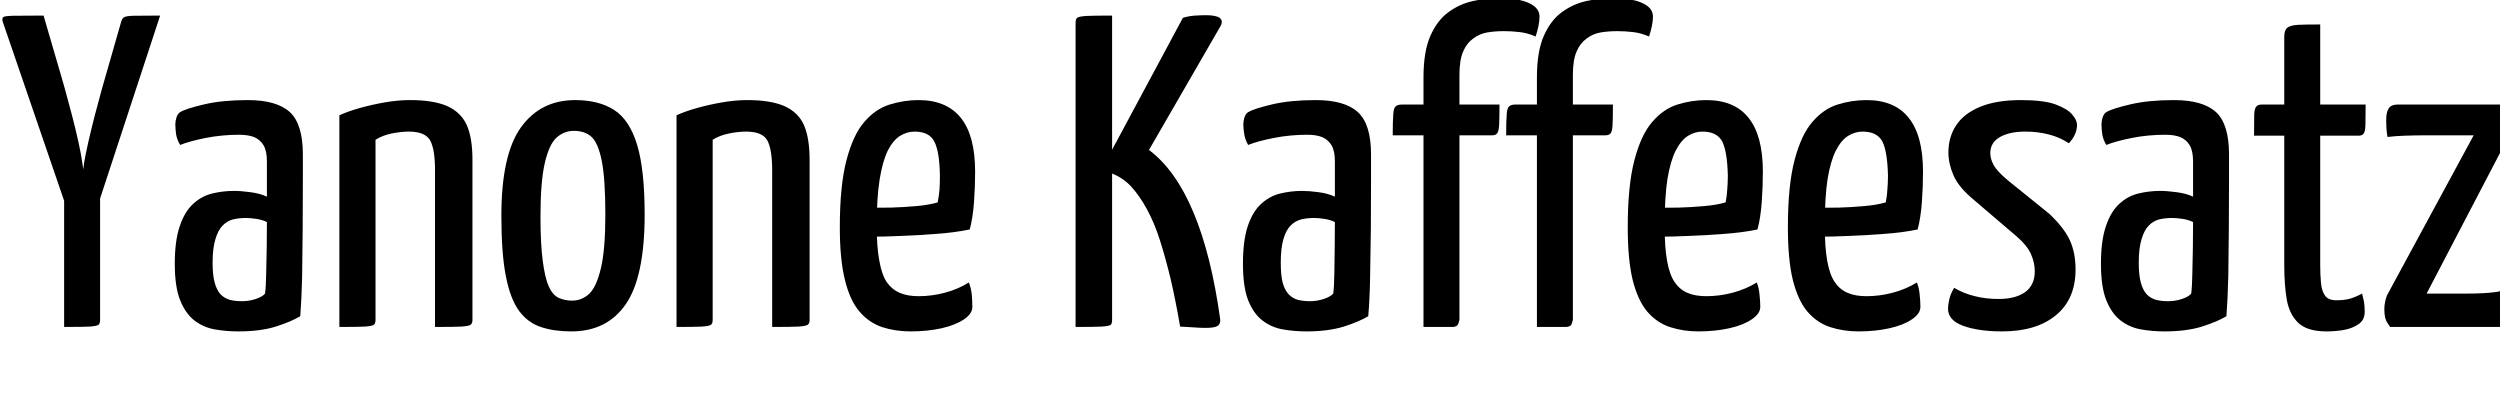 <svg xmlns="http://www.w3.org/2000/svg" xmlns:xlink="http://www.w3.org/1999/xlink" width="134.88" height="22.44"><path fill="black" d="M8.64 0.84L4.97 12.02L3.86 12L0.14 1.15Q0.10 0.98 0.18 0.92Q0.26 0.86 0.74 0.85Q1.22 0.84 2.35 0.84L2.35 0.84L3.31 4.13Q3.48 4.70 3.68 5.46Q3.89 6.22 4.07 6.96Q4.25 7.70 4.36 8.29Q4.46 8.88 4.49 9.14L4.49 9.14Q4.51 8.88 4.63 8.29Q4.75 7.70 4.93 6.96Q5.11 6.22 5.32 5.46Q5.52 4.70 5.69 4.13L5.69 4.13L6.53 1.20Q6.58 1.01 6.68 0.94Q6.79 0.86 7.22 0.85Q7.66 0.84 8.64 0.84L8.64 0.84ZM3.46 17.64L3.46 17.64L3.46 9.43L5.40 9.43L5.40 17.26Q5.40 17.45 5.32 17.52Q5.23 17.59 4.84 17.62Q4.44 17.64 3.46 17.64ZM12.86 17.88L12.86 17.88Q12.19 17.88 11.58 17.77Q10.97 17.66 10.49 17.29Q10.01 16.92 9.72 16.20Q9.43 15.48 9.43 14.23L9.43 14.23Q9.43 12.98 9.70 12.20Q9.96 11.42 10.42 11.00Q10.87 10.58 11.45 10.44Q12.02 10.30 12.62 10.30L12.62 10.30Q13.01 10.30 13.52 10.37Q14.04 10.44 14.40 10.61L14.40 10.61Q14.40 10.61 14.40 10.27Q14.40 9.94 14.40 9.49Q14.40 9.05 14.40 8.71L14.40 8.71Q14.40 8.14 14.22 7.84Q14.04 7.54 13.72 7.40Q13.39 7.27 12.91 7.27L12.91 7.27Q11.98 7.27 11.11 7.44Q10.25 7.61 9.72 7.82L9.72 7.82Q9.55 7.54 9.50 7.24Q9.46 6.94 9.46 6.70L9.46 6.70Q9.46 6.53 9.52 6.34Q9.58 6.14 9.72 6.05L9.72 6.05Q10.03 5.86 11.02 5.63Q12 5.40 13.37 5.40L13.37 5.40Q14.93 5.40 15.64 6.05Q16.34 6.70 16.34 8.33L16.34 8.33L16.34 9.60Q16.34 10.97 16.33 12.35Q16.32 13.73 16.30 14.94Q16.27 16.15 16.20 17.06L16.20 17.06Q15.72 17.35 14.88 17.62Q14.04 17.88 12.86 17.88ZM13.06 16.25L13.06 16.25Q13.44 16.25 13.80 16.13Q14.16 16.01 14.30 15.84L14.30 15.84Q14.35 15.46 14.36 14.78Q14.38 14.11 14.39 13.37Q14.40 12.62 14.40 11.98L14.40 11.98Q14.16 11.86 13.84 11.81Q13.51 11.76 13.27 11.76L13.27 11.76Q12.89 11.76 12.56 11.84Q12.24 11.93 12 12.18Q11.76 12.43 11.62 12.91Q11.47 13.39 11.47 14.18L11.47 14.18Q11.47 14.83 11.58 15.24Q11.69 15.65 11.90 15.88Q12.12 16.10 12.41 16.18Q12.70 16.25 13.06 16.25ZM18.31 17.64L18.31 17.64L18.31 6.22Q18.79 6 19.44 5.82Q20.09 5.64 20.78 5.52Q21.48 5.40 22.13 5.40L22.13 5.40Q23.38 5.40 24.12 5.72Q24.86 6.05 25.18 6.74Q25.49 7.44 25.49 8.62L25.49 8.62L25.49 17.26Q25.49 17.45 25.39 17.52Q25.30 17.59 24.89 17.62Q24.48 17.64 23.47 17.64L23.47 17.64L23.47 9.19Q23.47 8.06 23.21 7.58Q22.94 7.10 22.06 7.10L22.06 7.10Q21.65 7.10 21.14 7.20Q20.64 7.30 20.26 7.54L20.26 7.54L20.26 17.26Q20.26 17.45 20.17 17.52Q20.09 17.59 19.68 17.62Q19.27 17.64 18.31 17.64ZM30.82 17.88L30.82 17.88Q29.90 17.88 29.20 17.65Q28.49 17.42 28.01 16.78Q27.53 16.13 27.29 14.89Q27.05 13.66 27.05 11.64L27.05 11.64Q27.05 8.35 28.10 6.88Q29.16 5.40 31.03 5.40L31.03 5.40Q32.30 5.40 33.13 5.93Q33.96 6.46 34.37 7.80Q34.78 9.14 34.78 11.57L34.78 11.57Q34.78 14.93 33.77 16.40Q32.76 17.88 30.82 17.88ZM30.86 16.22L30.86 16.22Q31.39 16.22 31.79 15.85Q32.18 15.48 32.42 14.47Q32.66 13.46 32.66 11.59L32.66 11.59Q32.66 9.67 32.47 8.70Q32.28 7.73 31.92 7.39Q31.56 7.06 30.96 7.06L30.96 7.06Q30.43 7.06 30.02 7.43Q29.62 7.80 29.39 8.81Q29.16 9.82 29.16 11.69L29.16 11.69Q29.16 13.15 29.28 14.06Q29.40 14.98 29.60 15.44Q29.81 15.91 30.14 16.07Q30.48 16.22 30.86 16.22ZM36.50 17.64L36.50 17.64L36.50 6.22Q36.98 6 37.63 5.82Q38.28 5.64 38.98 5.52Q39.67 5.40 40.32 5.40L40.32 5.40Q41.57 5.40 42.31 5.72Q43.06 6.05 43.37 6.74Q43.68 7.44 43.68 8.62L43.68 8.62L43.68 17.26Q43.68 17.45 43.58 17.52Q43.49 17.59 43.08 17.62Q42.67 17.64 41.66 17.64L41.66 17.64L41.66 9.19Q41.66 8.06 41.40 7.58Q41.14 7.10 40.25 7.10L40.25 7.10Q39.84 7.10 39.34 7.20Q38.83 7.30 38.45 7.54L38.45 7.54L38.45 17.26Q38.45 17.45 38.36 17.52Q38.28 17.59 37.87 17.62Q37.46 17.64 36.50 17.64ZM49.13 17.88L49.13 17.88Q48.31 17.88 47.60 17.65Q46.90 17.42 46.38 16.82Q45.86 16.22 45.59 15.12Q45.31 14.02 45.31 12.26L45.31 12.26Q45.31 10.01 45.67 8.64Q46.03 7.27 46.63 6.58Q47.23 5.88 48 5.64Q48.77 5.40 49.56 5.40L49.56 5.40Q51.07 5.40 51.84 6.36Q52.61 7.32 52.61 9.26L52.61 9.26Q52.61 10.06 52.55 10.90Q52.49 11.74 52.32 12.38L52.32 12.38Q51.50 12.55 50.50 12.62Q49.49 12.70 48.58 12.73Q47.66 12.77 47.08 12.77Q46.49 12.77 46.49 12.77L46.49 12.77L46.51 11.18Q46.51 11.18 46.97 11.20Q47.42 11.21 48.08 11.20Q48.74 11.18 49.43 11.12Q50.11 11.06 50.59 10.92L50.59 10.92Q50.66 10.58 50.69 10.20Q50.71 9.82 50.71 9.48L50.71 9.48Q50.69 8.18 50.41 7.64Q50.14 7.10 49.34 7.10L49.34 7.10Q48.94 7.10 48.56 7.33Q48.19 7.56 47.90 8.12Q47.62 8.69 47.46 9.67Q47.30 10.66 47.30 12.19L47.30 12.19Q47.30 13.32 47.44 14.06Q47.57 14.81 47.84 15.22Q48.12 15.62 48.54 15.80Q48.96 15.98 49.56 15.98L49.56 15.98Q50.28 15.98 50.99 15.79Q51.70 15.60 52.27 15.24L52.27 15.24Q52.39 15.53 52.43 15.90Q52.46 16.27 52.46 16.56L52.46 16.56Q52.46 16.92 52.01 17.23Q51.55 17.54 50.80 17.71Q50.04 17.88 49.13 17.88ZM65.04 17.69L65.04 17.69Q64.70 17.69 64.37 17.66Q64.03 17.64 63.67 17.62L63.67 17.62Q63.43 16.22 63.16 15.06Q62.88 13.90 62.58 12.96Q62.28 12.02 61.88 11.29Q61.49 10.56 60.98 10.01L60.98 10.01Q60.67 9.70 60.30 9.50Q59.93 9.31 59.57 9.22L59.57 9.22L59.57 8.88L63.82 0.96Q64.15 0.86 64.49 0.84Q64.82 0.82 65.06 0.82L65.06 0.82Q66.14 0.82 65.86 1.39L65.86 1.39L61.99 8.09Q63.43 9.17 64.39 11.46Q65.35 13.75 65.83 17.21L65.83 17.21Q65.86 17.47 65.70 17.58Q65.54 17.69 65.04 17.69ZM58.03 17.64L58.03 17.64L58.03 1.22Q58.03 1.03 58.12 0.96Q58.20 0.89 58.61 0.86Q59.02 0.84 60 0.84L60 0.84L60 17.26Q60 17.45 59.93 17.52Q59.86 17.59 59.44 17.62Q59.02 17.64 58.03 17.64ZM70.49 17.88L70.49 17.88Q69.82 17.88 69.20 17.77Q68.59 17.66 68.11 17.29Q67.63 16.92 67.34 16.20Q67.06 15.48 67.06 14.23L67.06 14.23Q67.06 12.98 67.32 12.20Q67.58 11.42 68.04 11.00Q68.50 10.58 69.07 10.44Q69.65 10.30 70.25 10.30L70.25 10.30Q70.63 10.30 71.15 10.37Q71.66 10.44 72.02 10.61L72.02 10.61Q72.02 10.61 72.02 10.27Q72.02 9.94 72.02 9.49Q72.02 9.05 72.02 8.71L72.02 8.71Q72.02 8.14 71.84 7.84Q71.66 7.54 71.34 7.40Q71.02 7.27 70.54 7.27L70.54 7.27Q69.60 7.27 68.74 7.44Q67.87 7.61 67.34 7.82L67.34 7.82Q67.18 7.54 67.13 7.24Q67.08 6.94 67.08 6.70L67.08 6.70Q67.08 6.53 67.14 6.34Q67.20 6.14 67.34 6.05L67.34 6.05Q67.66 5.86 68.64 5.63Q69.62 5.40 70.99 5.40L70.99 5.40Q72.55 5.40 73.26 6.05Q73.97 6.70 73.97 8.33L73.97 8.33L73.97 9.60Q73.97 10.97 73.96 12.35Q73.94 13.73 73.92 14.94Q73.90 16.15 73.82 17.06L73.82 17.06Q73.34 17.35 72.50 17.62Q71.66 17.88 70.49 17.88ZM70.68 16.25L70.68 16.25Q71.06 16.25 71.42 16.13Q71.78 16.01 71.93 15.84L71.93 15.84Q71.98 15.46 71.99 14.78Q72 14.11 72.01 13.37Q72.02 12.62 72.02 11.98L72.02 11.98Q71.78 11.86 71.46 11.81Q71.14 11.76 70.90 11.76L70.90 11.76Q70.51 11.76 70.19 11.84Q69.86 11.93 69.62 12.18Q69.38 12.43 69.24 12.91Q69.10 13.39 69.10 14.18L69.10 14.18Q69.10 14.83 69.20 15.24Q69.31 15.65 69.53 15.88Q69.74 16.10 70.03 16.18Q70.32 16.25 70.68 16.25ZM78.36 17.64L76.80 17.64L76.80 7.30L75.14 7.30Q75.14 6.50 75.17 6.17Q75.19 5.83 75.30 5.74Q75.41 5.64 75.65 5.64L75.65 5.64L76.80 5.64L76.80 4.18Q76.80 2.78 77.17 1.94Q77.54 1.10 78.14 0.66Q78.74 0.22 79.45 0.06Q80.16-0.10 80.83-0.10L80.83-0.10Q81.94-0.10 82.50 0.17Q83.06 0.43 83.06 0.89L83.06 0.89Q83.06 1.13 83.00 1.42Q82.94 1.70 82.85 1.97L82.85 1.97Q82.42 1.78 81.98 1.73Q81.55 1.68 81.14 1.68L81.14 1.68Q80.66 1.68 80.24 1.75Q79.82 1.82 79.48 2.08Q79.13 2.33 78.94 2.78Q78.74 3.24 78.74 4.03L78.74 4.03L78.74 5.64L80.90 5.64Q80.90 6.41 80.88 6.76Q80.86 7.10 80.77 7.20Q80.69 7.30 80.50 7.30L80.50 7.30L78.74 7.30L78.74 17.26Q78.74 17.28 78.68 17.46Q78.62 17.64 78.36 17.64L78.36 17.64ZM84.48 17.64L82.92 17.64L82.92 7.30L81.26 7.30Q81.26 6.50 81.29 6.17Q81.31 5.83 81.42 5.74Q81.53 5.64 81.77 5.64L81.77 5.64L82.92 5.64L82.92 4.18Q82.92 2.78 83.29 1.94Q83.66 1.10 84.26 0.66Q84.86 0.22 85.57 0.06Q86.28-0.10 86.95-0.10L86.95-0.10Q88.06-0.10 88.62 0.17Q89.18 0.43 89.18 0.89L89.18 0.89Q89.18 1.13 89.12 1.42Q89.06 1.70 88.97 1.97L88.97 1.97Q88.54 1.78 88.10 1.73Q87.67 1.68 87.26 1.68L87.26 1.68Q86.78 1.68 86.36 1.75Q85.94 1.82 85.60 2.08Q85.25 2.33 85.06 2.78Q84.86 3.24 84.86 4.03L84.86 4.03L84.86 5.64L87.02 5.64Q87.02 6.41 87 6.76Q86.98 7.10 86.89 7.20Q86.81 7.30 86.62 7.30L86.62 7.30L84.86 7.30L84.86 17.26Q84.86 17.28 84.80 17.46Q84.74 17.64 84.48 17.64L84.48 17.64ZM91.63 17.88L91.63 17.88Q90.82 17.88 90.11 17.65Q89.40 17.42 88.88 16.82Q88.37 16.22 88.09 15.12Q87.82 14.02 87.82 12.26L87.82 12.26Q87.82 10.01 88.18 8.64Q88.54 7.27 89.14 6.58Q89.74 5.88 90.50 5.64Q91.27 5.40 92.06 5.40L92.06 5.40Q93.58 5.40 94.34 6.36Q95.11 7.32 95.11 9.26L95.11 9.26Q95.11 10.06 95.05 10.90Q94.99 11.74 94.82 12.38L94.82 12.38Q94.01 12.55 93 12.62Q91.99 12.70 91.08 12.73Q90.17 12.77 89.58 12.77Q88.99 12.77 88.99 12.77L88.99 12.77L89.02 11.18Q89.02 11.18 89.47 11.20Q89.93 11.21 90.59 11.20Q91.25 11.18 91.93 11.12Q92.62 11.06 93.10 10.92L93.10 10.92Q93.17 10.58 93.19 10.20Q93.22 9.82 93.22 9.48L93.22 9.48Q93.19 8.18 92.92 7.64Q92.64 7.10 91.85 7.10L91.85 7.10Q91.44 7.10 91.07 7.33Q90.70 7.56 90.41 8.12Q90.12 8.69 89.96 9.67Q89.81 10.66 89.81 12.19L89.81 12.19Q89.81 13.32 89.94 14.06Q90.07 14.81 90.35 15.22Q90.62 15.62 91.04 15.80Q91.46 15.98 92.06 15.98L92.06 15.98Q92.78 15.98 93.49 15.79Q94.20 15.60 94.78 15.24L94.78 15.24Q94.90 15.53 94.93 15.90Q94.97 16.27 94.97 16.56L94.97 16.56Q94.97 16.92 94.51 17.23Q94.06 17.54 93.30 17.71Q92.54 17.88 91.63 17.88ZM100.27 17.88L100.27 17.88Q99.46 17.88 98.75 17.65Q98.04 17.42 97.52 16.82Q97.01 16.22 96.73 15.12Q96.46 14.02 96.46 12.26L96.46 12.26Q96.46 10.01 96.82 8.64Q97.18 7.27 97.78 6.58Q98.38 5.88 99.14 5.64Q99.91 5.40 100.70 5.40L100.70 5.40Q102.22 5.40 102.98 6.36Q103.75 7.32 103.75 9.26L103.75 9.26Q103.75 10.06 103.69 10.90Q103.63 11.74 103.46 12.38L103.46 12.38Q102.65 12.55 101.64 12.62Q100.63 12.70 99.72 12.73Q98.81 12.77 98.22 12.77Q97.63 12.77 97.63 12.77L97.63 12.77L97.66 11.18Q97.66 11.18 98.11 11.20Q98.57 11.21 99.23 11.20Q99.89 11.18 100.57 11.12Q101.26 11.06 101.74 10.92L101.74 10.92Q101.81 10.58 101.83 10.20Q101.86 9.82 101.86 9.48L101.86 9.48Q101.83 8.18 101.56 7.64Q101.28 7.10 100.49 7.10L100.49 7.10Q100.08 7.10 99.71 7.33Q99.34 7.56 99.05 8.12Q98.76 8.69 98.60 9.67Q98.45 10.66 98.45 12.19L98.45 12.19Q98.45 13.32 98.58 14.06Q98.71 14.81 98.99 15.22Q99.26 15.62 99.68 15.80Q100.10 15.98 100.70 15.98L100.70 15.98Q101.42 15.98 102.13 15.79Q102.84 15.60 103.42 15.24L103.42 15.24Q103.54 15.53 103.57 15.90Q103.61 16.27 103.61 16.56L103.61 16.56Q103.61 16.92 103.15 17.23Q102.70 17.54 101.94 17.71Q101.18 17.88 100.27 17.88ZM108.02 17.88L108.02 17.88Q106.75 17.88 105.92 17.58Q105.10 17.28 105.10 16.66L105.10 16.66Q105.10 16.44 105.17 16.14Q105.24 15.84 105.43 15.53L105.43 15.53Q105.96 15.84 106.55 15.98Q107.14 16.13 107.83 16.13L107.83 16.13Q108.74 16.13 109.26 15.76Q109.78 15.38 109.78 14.64L109.78 14.64Q109.78 14.16 109.57 13.70Q109.37 13.25 108.82 12.77L108.82 12.77L106.49 10.78Q105.67 10.10 105.40 9.47Q105.12 8.83 105.12 8.23L105.12 8.23Q105.12 7.39 105.54 6.76Q105.96 6.12 106.84 5.76Q107.71 5.40 109.03 5.40L109.03 5.40Q110.28 5.40 110.92 5.64Q111.55 5.88 111.80 6.18Q112.06 6.48 112.06 6.74L112.06 6.74Q112.06 7.25 111.62 7.73L111.62 7.73Q111.10 7.39 110.52 7.25Q109.94 7.10 109.27 7.10L109.27 7.10Q108.41 7.10 107.89 7.40Q107.38 7.70 107.38 8.26L107.38 8.26Q107.38 8.57 107.56 8.90Q107.74 9.24 108.34 9.74L108.34 9.74L110.57 11.54Q111.36 12.29 111.67 12.96Q111.98 13.63 111.98 14.54L111.98 14.54Q111.98 16.13 110.93 17.00Q109.87 17.88 108.02 17.88ZM116.78 17.88L116.78 17.88Q116.11 17.88 115.50 17.77Q114.89 17.66 114.41 17.29Q113.93 16.92 113.64 16.20Q113.35 15.48 113.35 14.23L113.35 14.23Q113.35 12.98 113.62 12.20Q113.88 11.42 114.34 11.00Q114.79 10.58 115.37 10.44Q115.94 10.30 116.54 10.30L116.54 10.30Q116.93 10.30 117.44 10.37Q117.96 10.44 118.32 10.61L118.32 10.61Q118.32 10.61 118.32 10.27Q118.32 9.94 118.32 9.49Q118.32 9.05 118.32 8.71L118.32 8.71Q118.32 8.14 118.14 7.84Q117.96 7.54 117.64 7.40Q117.31 7.27 116.83 7.27L116.83 7.27Q115.90 7.27 115.03 7.44Q114.17 7.61 113.64 7.82L113.64 7.82Q113.47 7.54 113.42 7.24Q113.38 6.94 113.38 6.70L113.38 6.70Q113.38 6.53 113.44 6.34Q113.50 6.14 113.64 6.05L113.64 6.05Q113.95 5.86 114.94 5.63Q115.92 5.40 117.29 5.40L117.29 5.40Q118.85 5.40 119.56 6.05Q120.26 6.70 120.26 8.33L120.26 8.33L120.26 9.60Q120.26 10.97 120.25 12.35Q120.24 13.73 120.22 14.94Q120.19 16.15 120.12 17.06L120.12 17.06Q119.64 17.35 118.80 17.62Q117.96 17.88 116.78 17.88ZM116.98 16.25L116.98 16.25Q117.36 16.25 117.72 16.13Q118.08 16.01 118.22 15.84L118.22 15.84Q118.27 15.46 118.28 14.78Q118.30 14.11 118.31 13.37Q118.32 12.62 118.32 11.98L118.32 11.98Q118.08 11.86 117.76 11.81Q117.43 11.76 117.19 11.76L117.19 11.76Q116.81 11.76 116.48 11.84Q116.16 11.93 115.92 12.18Q115.68 12.43 115.54 12.91Q115.39 13.39 115.39 14.18L115.39 14.18Q115.39 14.83 115.50 15.24Q115.61 15.65 115.82 15.88Q116.04 16.10 116.33 16.18Q116.62 16.25 116.98 16.25ZM125.52 17.88L125.52 17.88Q124.51 17.88 124.02 17.44Q123.53 16.99 123.38 16.19Q123.24 15.38 123.24 14.30L123.24 14.30L123.24 7.32L121.61 7.32Q121.61 6.55 121.62 6.20Q121.63 5.86 121.73 5.75Q121.82 5.64 122.02 5.64L122.02 5.64L123.24 5.64L123.24 1.99Q123.24 1.63 123.40 1.50Q123.55 1.37 123.97 1.34Q124.39 1.32 125.18 1.32L125.18 1.32L125.18 5.64L127.63 5.64Q127.63 6.38 127.62 6.74Q127.61 7.10 127.52 7.21Q127.44 7.32 127.25 7.32L127.25 7.32L125.18 7.32L125.18 14.30Q125.18 14.81 125.22 15.25Q125.26 15.70 125.44 15.95Q125.62 16.20 126.05 16.20L126.05 16.20Q126.46 16.20 126.77 16.12Q127.08 16.03 127.44 15.84L127.44 15.84Q127.49 16.03 127.54 16.27Q127.58 16.51 127.58 16.82L127.58 16.82Q127.58 17.26 127.26 17.48Q126.94 17.71 126.47 17.80Q126 17.88 125.52 17.88ZM134.86 17.64L128.95 17.64Q128.95 17.64 128.80 17.41Q128.64 17.18 128.64 16.68L128.64 16.68Q128.64 16.46 128.68 16.30Q128.71 16.13 128.78 15.94L128.78 15.94L133.46 7.30L130.99 7.30Q130.32 7.30 129.76 7.32Q129.19 7.34 128.81 7.39L128.81 7.39Q128.76 7.10 128.75 6.86Q128.74 6.62 128.74 6.48L128.74 6.48Q128.74 6.05 128.88 5.84Q129.02 5.64 129.36 5.64L129.36 5.64L135.46 5.64Q135.46 5.64 135.56 5.78Q135.67 5.93 135.67 6.24L135.67 6.24Q135.67 6.38 135.62 6.61Q135.58 6.84 135.43 7.20L135.43 7.20L130.92 15.84L133.03 15.84Q134.04 15.84 134.62 15.76Q135.19 15.67 135.55 15.58L135.55 15.58Q135.60 15.74 135.61 16.01Q135.62 16.27 135.62 16.44L135.62 16.44Q135.60 17.04 135.47 17.34Q135.34 17.64 134.86 17.64L134.86 17.64Z"/></svg>